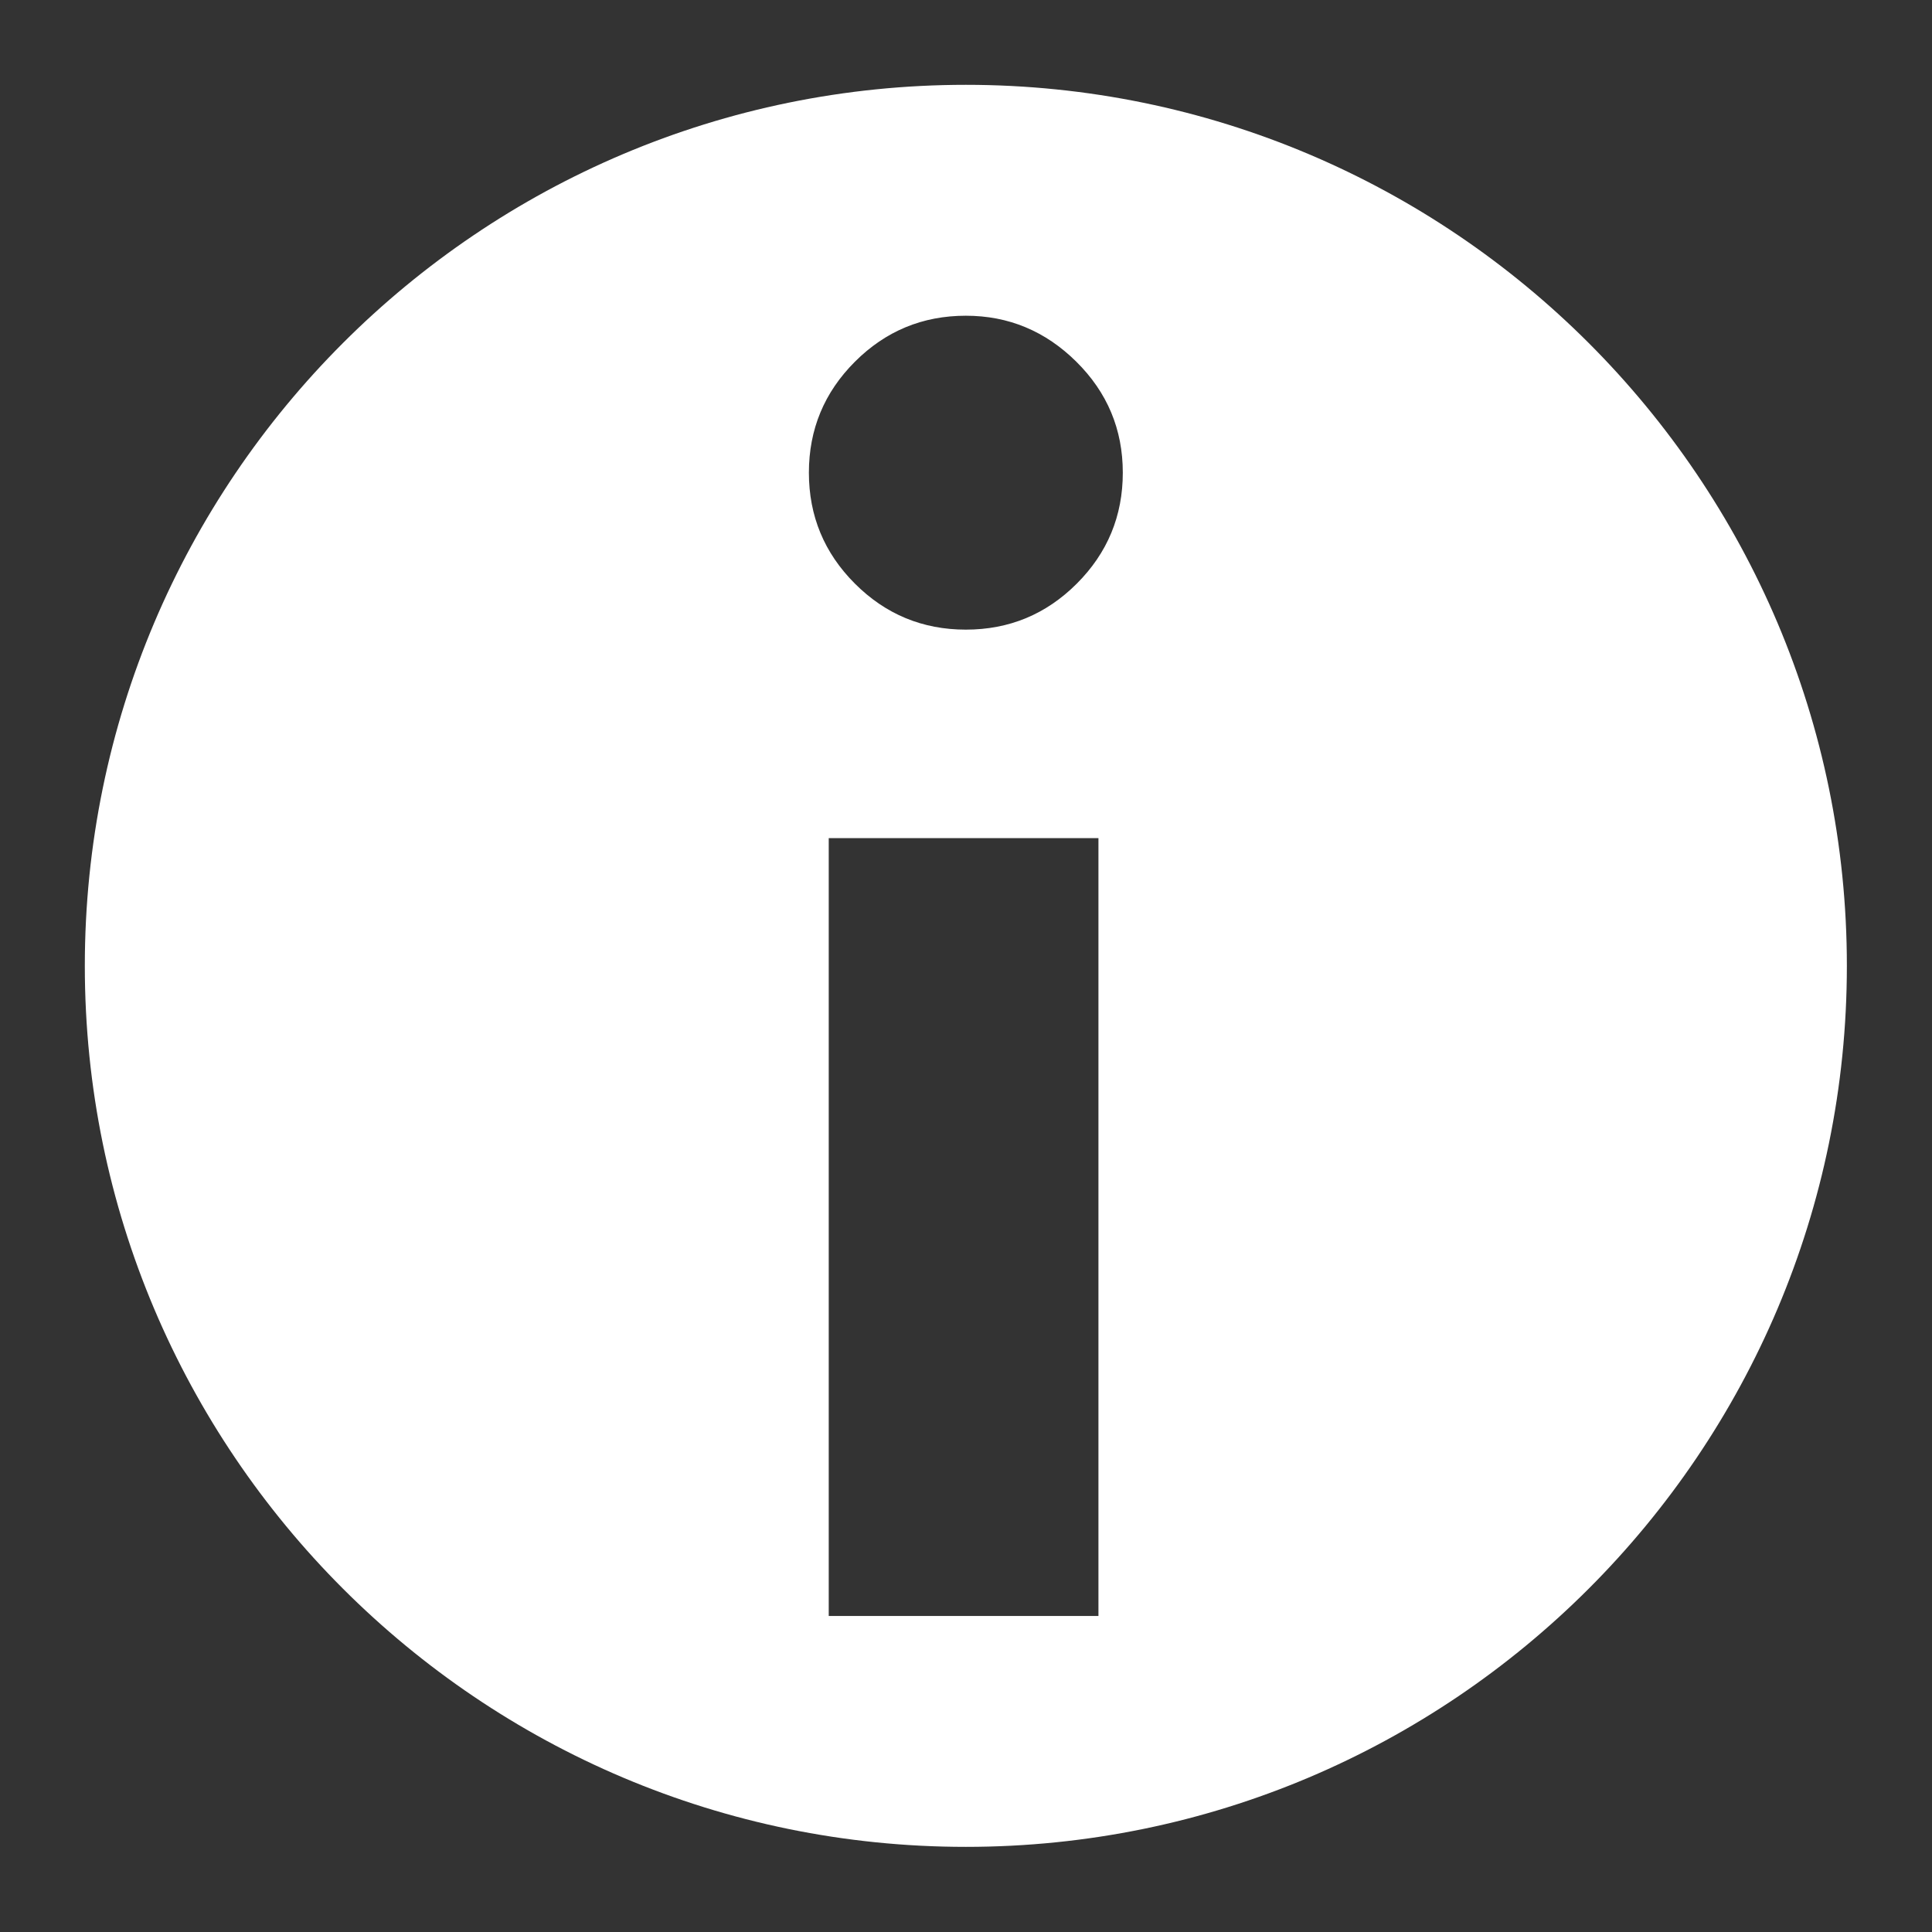 <?xml version="1.0" encoding="UTF-8" standalone="no"?>
<!DOCTYPE svg PUBLIC "-//W3C//DTD SVG 1.1//EN" "http://www.w3.org/Graphics/SVG/1.1/DTD/svg11.dtd">
<svg width="100%" height="100%" viewBox="0 0 512 512" version="1.1" xmlns="http://www.w3.org/2000/svg" xmlns:xlink="http://www.w3.org/1999/xlink" xml:space="preserve" xmlns:serif="http://www.serif.com/" style="fill-rule:evenodd;clip-rule:evenodd;stroke-linejoin:round;stroke-miterlimit:2;">
    <rect x="0" y="0" width="512" height="512" fill="#333333" stroke="none"/>
    <g transform="matrix(1.132,0,0,1.132,-33.833,-33.833)">
        <path d="M256,49.746C369.835,49.746 462.254,142.165 462.254,256C462.254,369.835 369.835,462.254 256,462.254C142.165,462.254 49.746,369.835 49.746,256C49.746,142.165 142.165,49.746 256,49.746ZM287.042,226.095L287.042,408.198L223.902,408.198L223.902,226.095L287.042,226.095ZM292.744,140.546C292.744,150.682 289.154,159.34 281.974,166.52C274.794,173.7 266.136,177.29 256,177.29C245.864,177.29 237.206,173.7 230.026,166.52C222.846,159.34 219.256,150.682 219.256,140.546C219.256,130.41 222.846,121.752 230.026,114.572C237.206,107.392 245.864,103.802 256,103.802C265.996,103.802 274.618,107.392 281.869,114.572C289.119,121.752 292.744,130.41 292.744,140.546Z" style="fill:white;"/>
    </g>
</svg>
